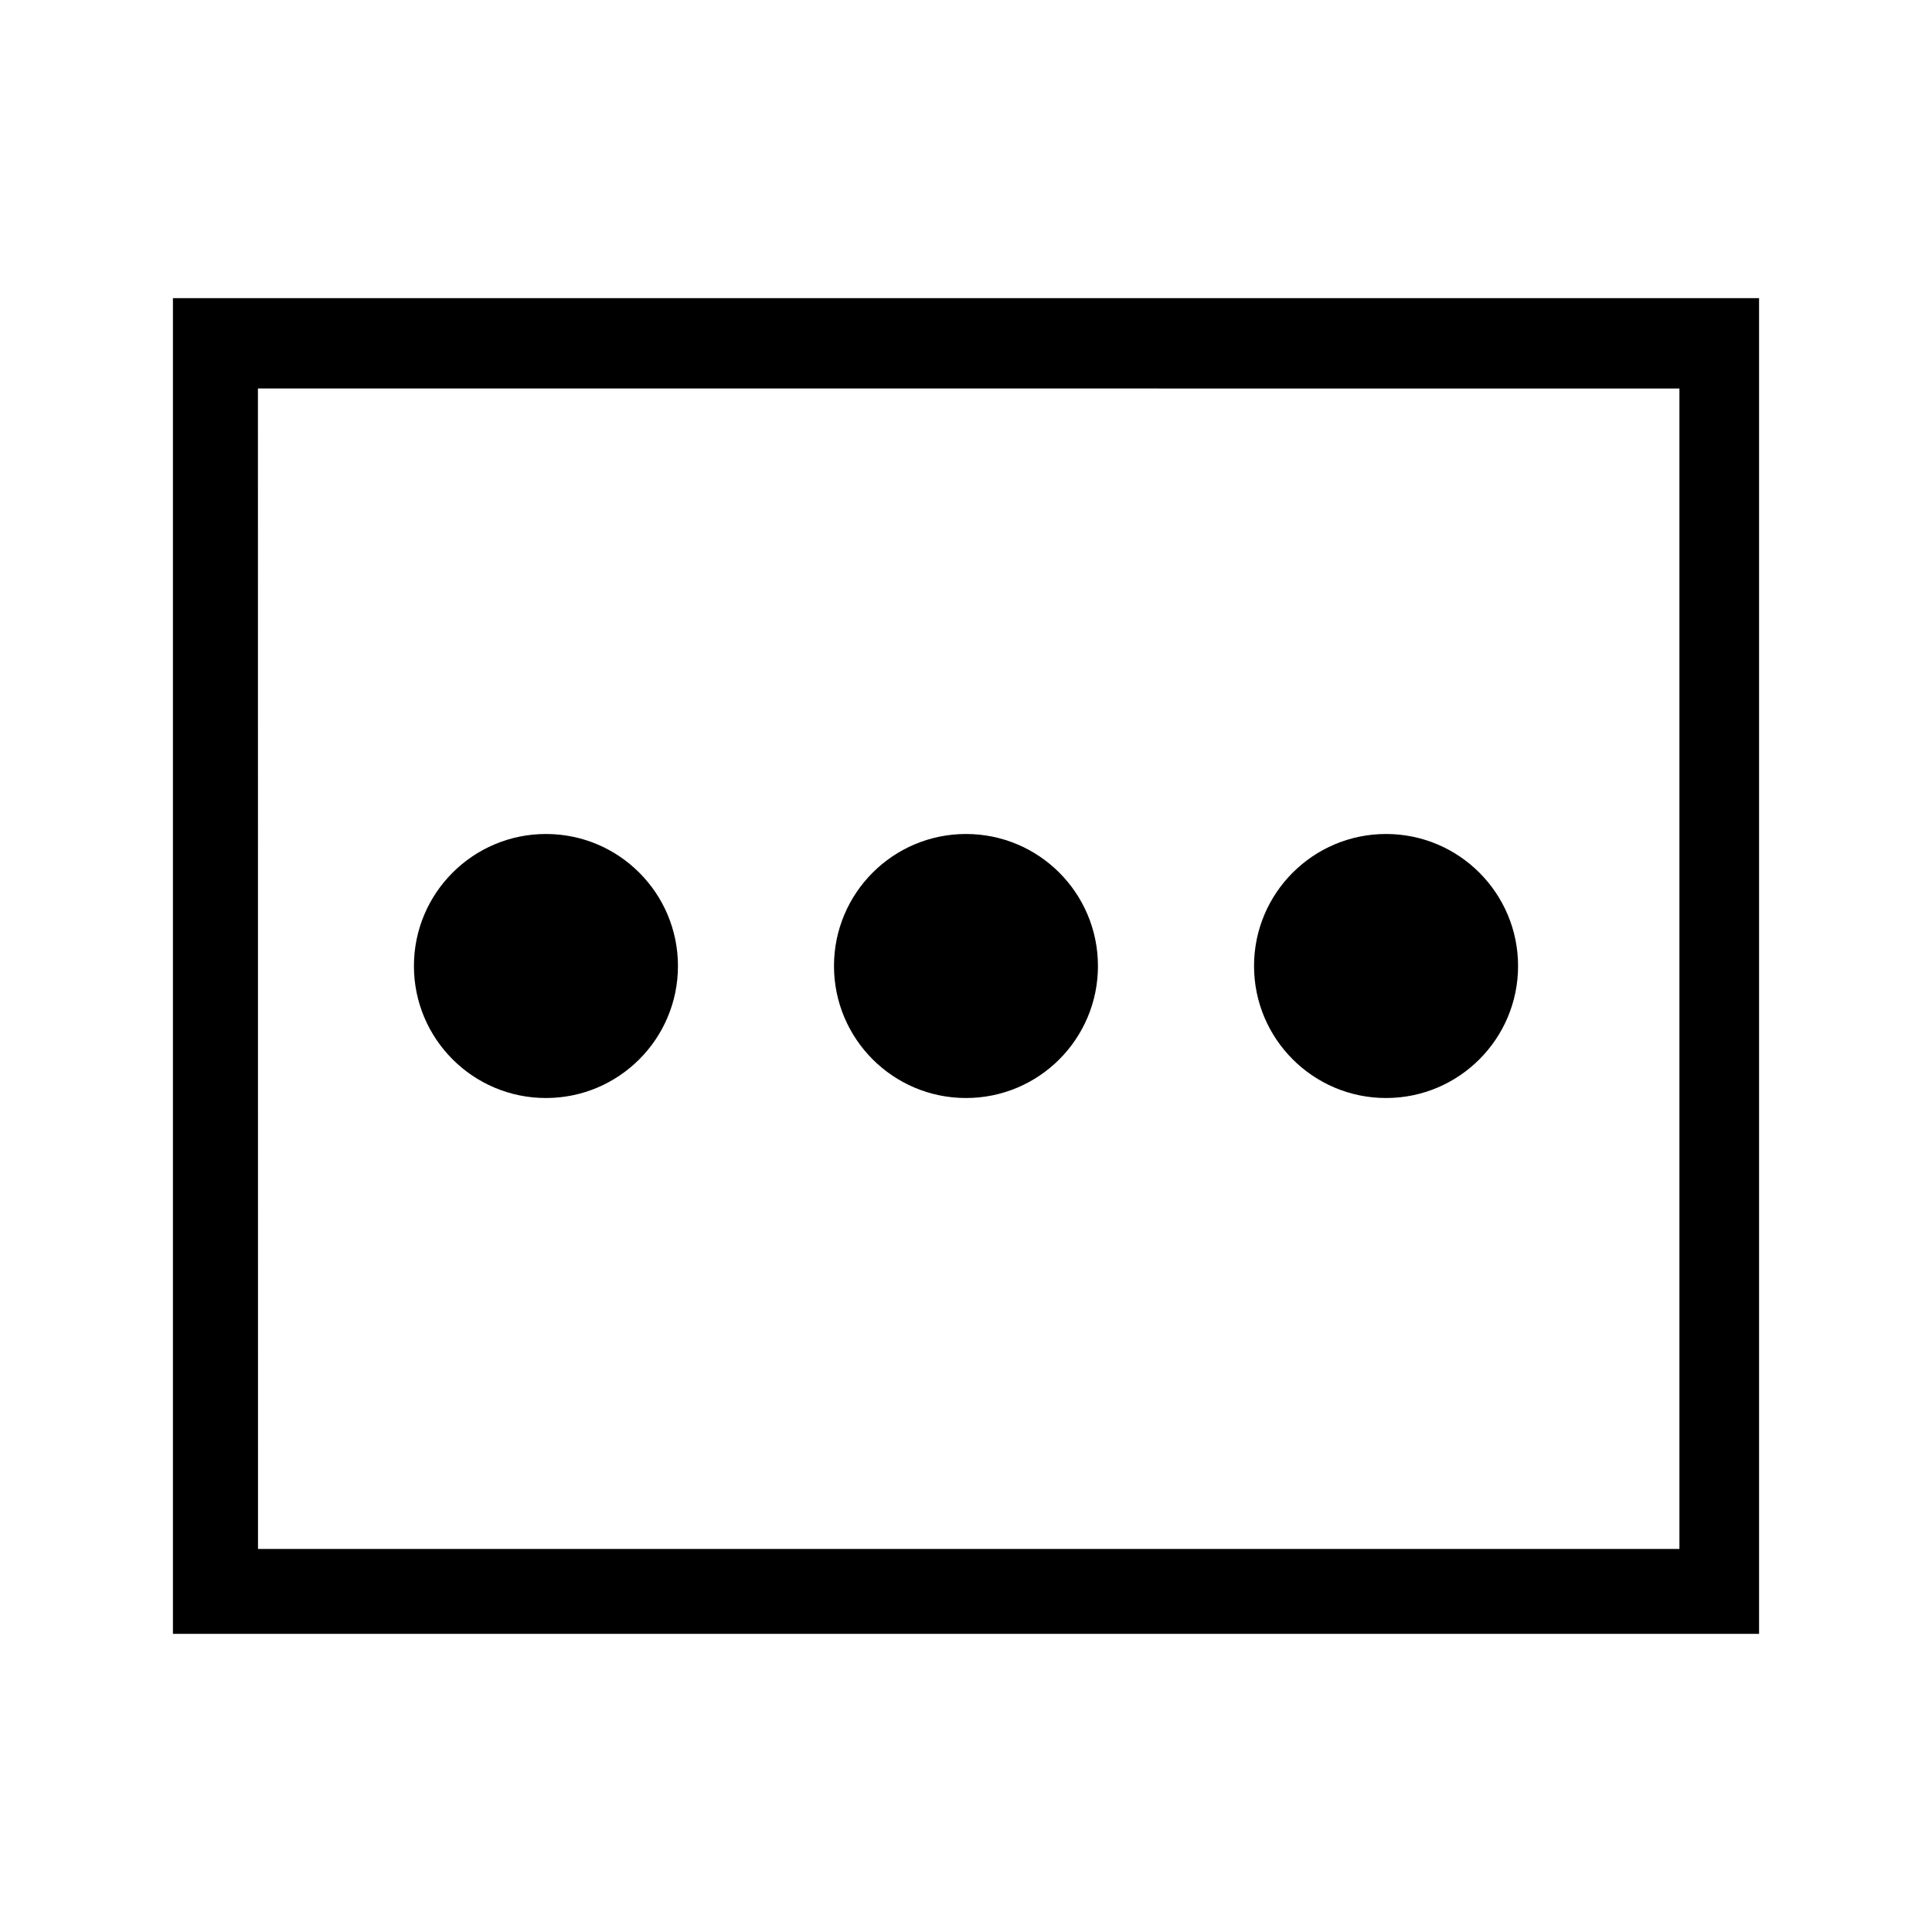 <?xml version="1.0" standalone="no"?><!DOCTYPE svg PUBLIC "-//W3C//DTD SVG 1.1//EN" "http://www.w3.org/Graphics/SVG/1.1/DTD/svg11.dtd"><svg class="icon" width="200px" height="200.00px" viewBox="0 0 1024 1024" version="1.1" xmlns="http://www.w3.org/2000/svg"><path d="M91.657 158.028v707.943h840.686v-707.943h-840.686zM890.131 820.961h-753.384l-0.038-615.080 753.421 0.039v615.040zM289.362 442.030c-38.623 0-69.97 31.311-69.97 69.97 0 38.662 31.347 69.971 69.97 69.971 38.624 0 69.971-31.346 69.971-69.971-0.001-38.624-31.313-69.97-69.971-69.97v0zM512.001 442.030c-38.663 0-69.97 31.347-69.97 69.97 0 38.625 31.308 69.971 69.97 69.971 38.66 0 69.934-31.346 69.934-69.971 0-38.624-31.274-69.97-69.934-69.97v0zM734.637 442.030c-38.659 0-69.969 31.347-69.969 69.97 0 38.625 31.346 69.971 69.969 69.971 38.625 0 69.971-31.346 69.971-69.971 0-38.624-31.346-69.97-69.971-69.97v0zM734.637 442.030z" /></svg>